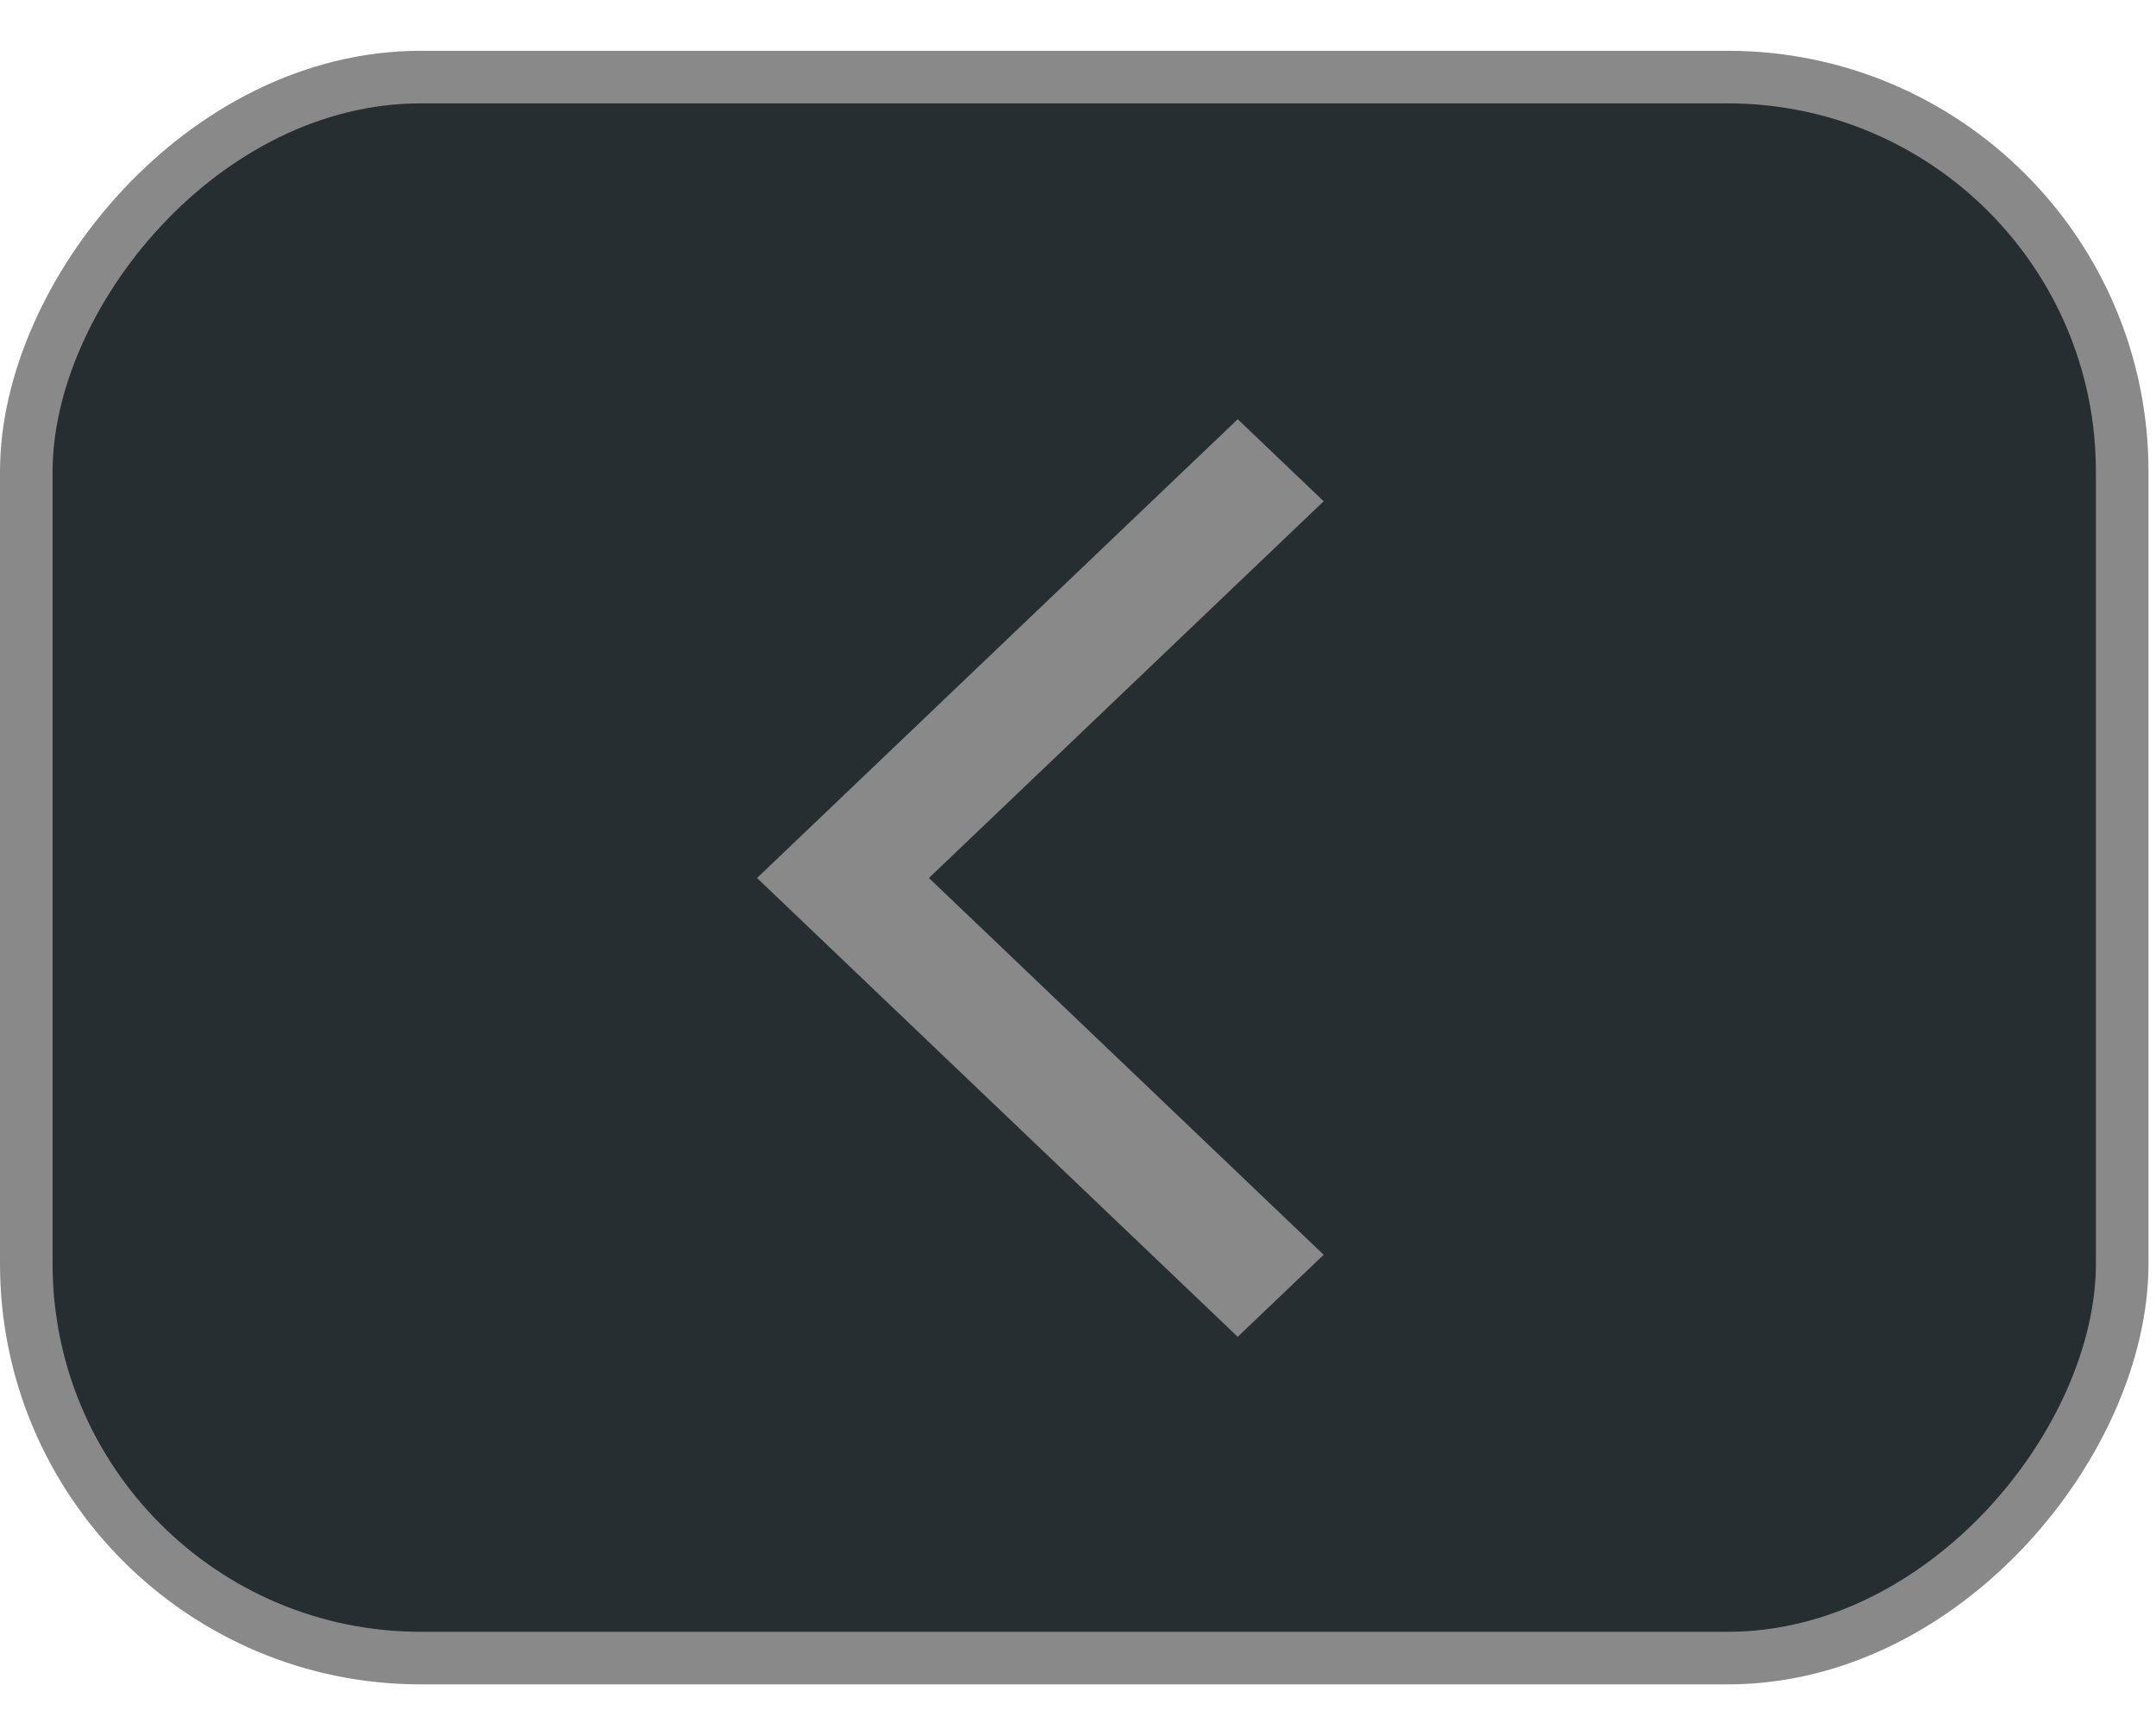 <svg width="41" height="33" viewBox="0 0 41 33" fill="none" xmlns="http://www.w3.org/2000/svg">
<rect x="0.5" y="-0.5" width="39.857" height="30.068" rx="7.5" transform="matrix(1 0 0 -1 0 31.034)" fill="#272E31" stroke="#898989"/>
<path d="M25.172 9.533L23.537 7.973L14.396 16.698L23.537 25.424L25.172 23.864L17.665 16.698L25.172 9.533Z" fill="#898989"/>
</svg>
